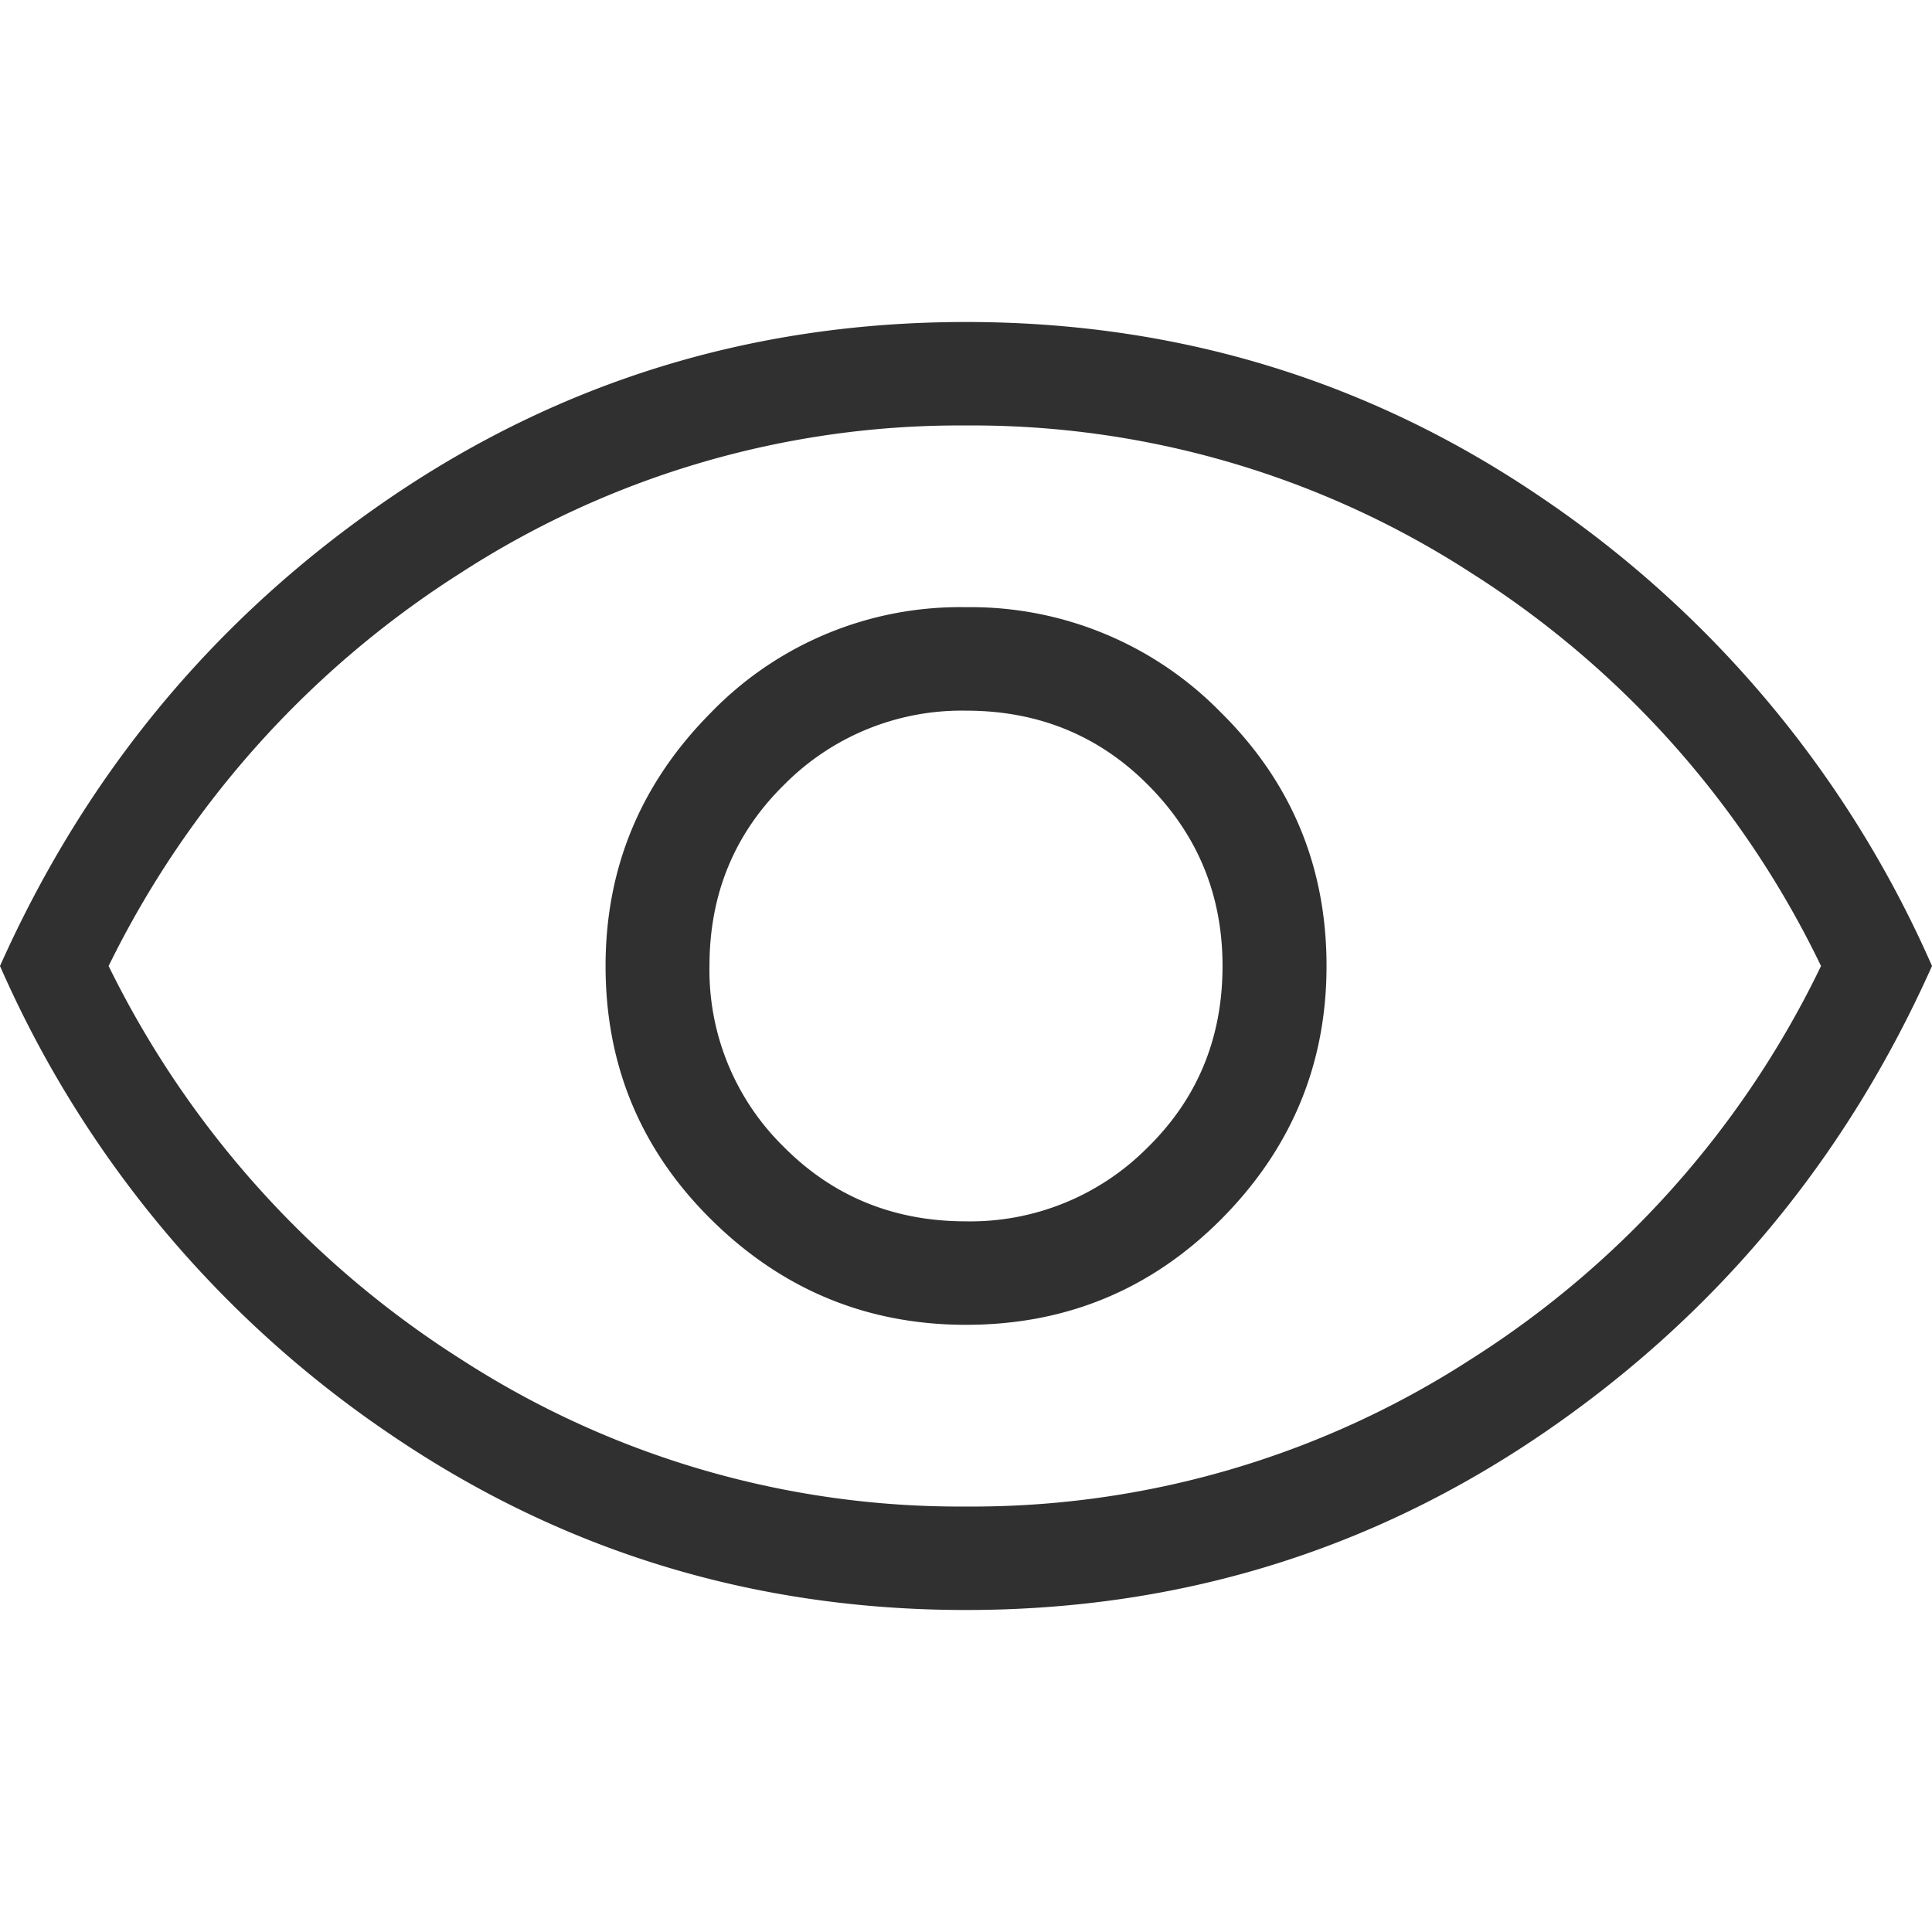 <svg xmlns="http://www.w3.org/2000/svg" width="18" height="18" fill="none" viewBox="0 0 18 18">
  <path fill="#303030" d="M9 12.343c.933 0 1.726-.329 2.38-.986.652-.657.979-1.443.979-2.357 0-.929-.33-1.718-.99-2.368A3.258 3.258 0 0 0 9 5.657a3.23 3.23 0 0 0-2.38.986C5.969 7.3 5.642 8.086 5.642 9c0 .929.33 1.718.99 2.368.66.65 1.45.975 2.369.975Zm0-.964c-.675 0-1.242-.233-1.701-.697A2.304 2.304 0 0 1 6.61 9c0-.671.233-1.236.7-1.693A2.327 2.327 0 0 1 9 6.621c.675 0 1.242.233 1.701.697.46.464.689 1.025.689 1.682 0 .671-.233 1.236-.7 1.693a2.327 2.327 0 0 1-1.69.686ZM9 15c-1.98 0-3.775-.55-5.383-1.65A10.212 10.212 0 0 1 0 9c.804-1.8 2.01-3.25 3.617-4.35C5.225 3.55 7.02 3 9 3s3.775.55 5.383 1.65A10.212 10.212 0 0 1 18 9c-.804 1.8-2.01 3.25-3.617 4.35C12.775 14.45 10.98 15 9 15Zm0-.964a8.551 8.551 0 0 0 4.704-1.372A8.913 8.913 0 0 0 16.966 9a8.913 8.913 0 0 0-3.262-3.664A8.551 8.551 0 0 0 9 3.964a8.551 8.551 0 0 0-4.705 1.372A9.067 9.067 0 0 0 1.012 9a9.067 9.067 0 0 0 3.283 3.664A8.551 8.551 0 0 0 9 14.036Z"/>
</svg>
